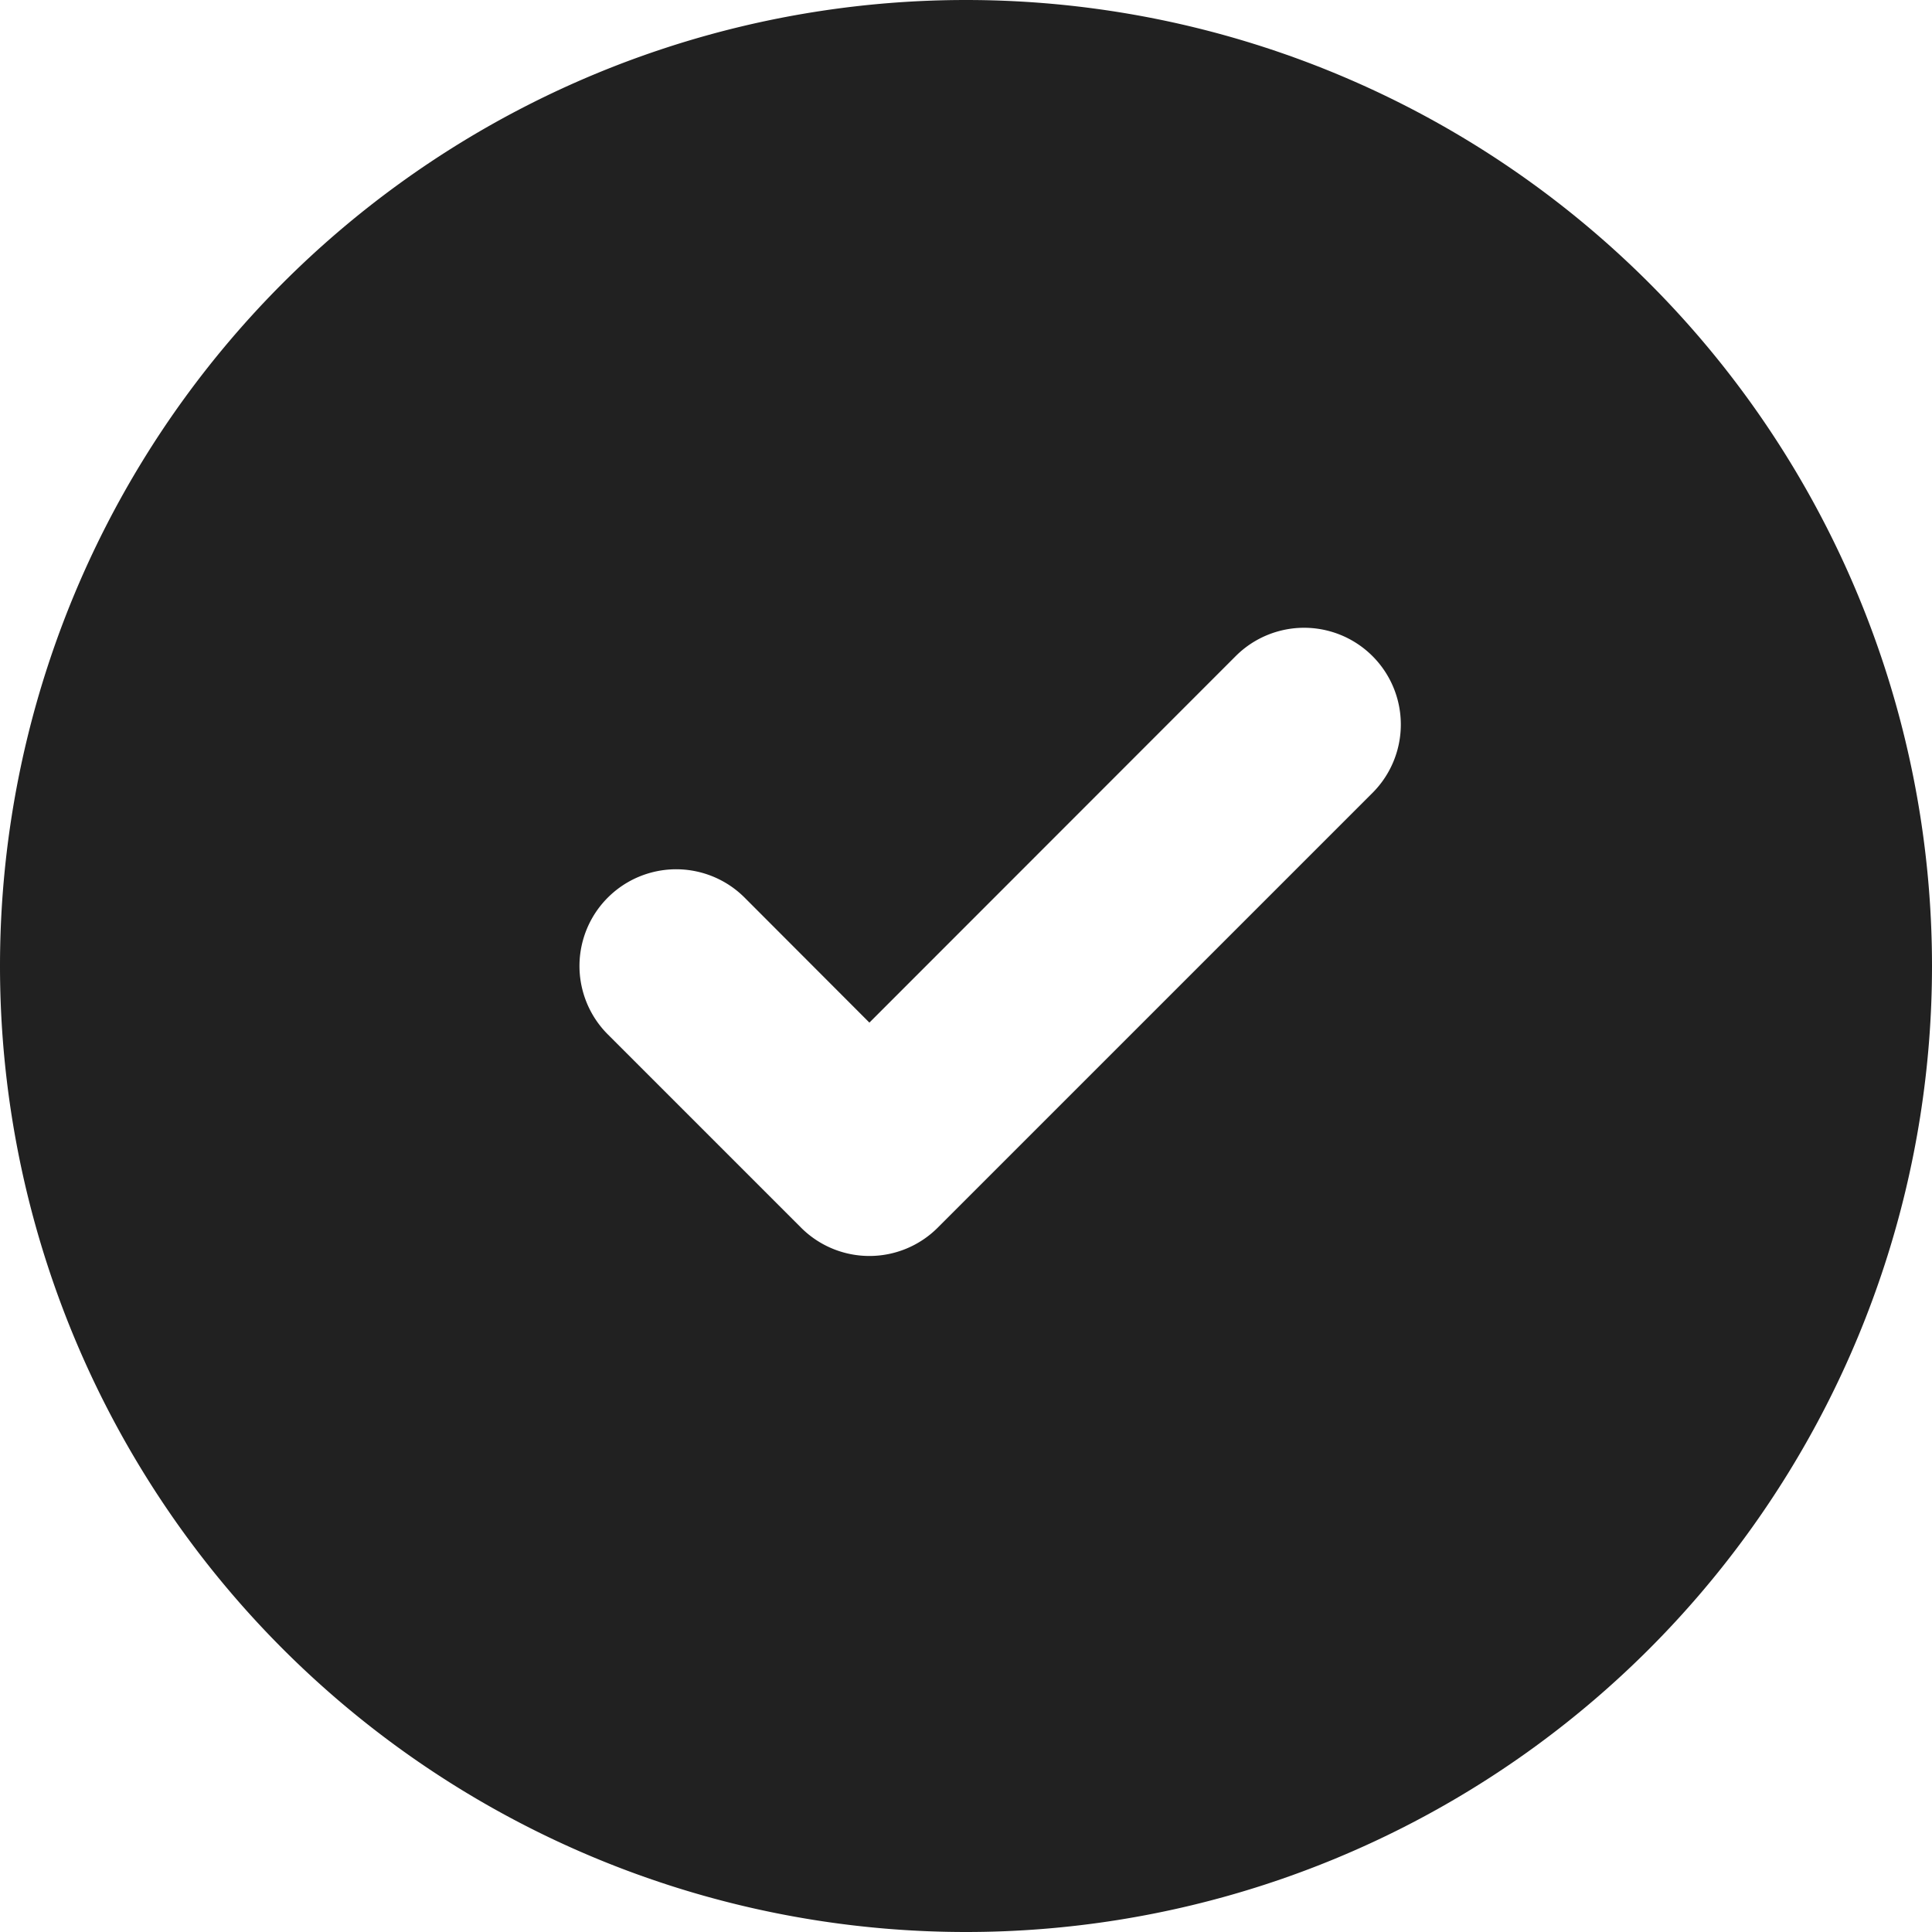 <svg viewBox="0 0 10 10" fill="none" xmlns="http://www.w3.org/2000/svg" height="1em" width="1em">
  <path d="M5 10A5 5 0 1 0 5 0a5 5 0 0 0 0 10Zm2.104-5.896-2.25 2.25a.5.5 0 0 1-.708 0l-1-1a.5.5 0 0 1 .708-.708l.646.647 1.896-1.897a.5.5 0 0 1 .708.708Z" fill="#212121"/>
</svg>

